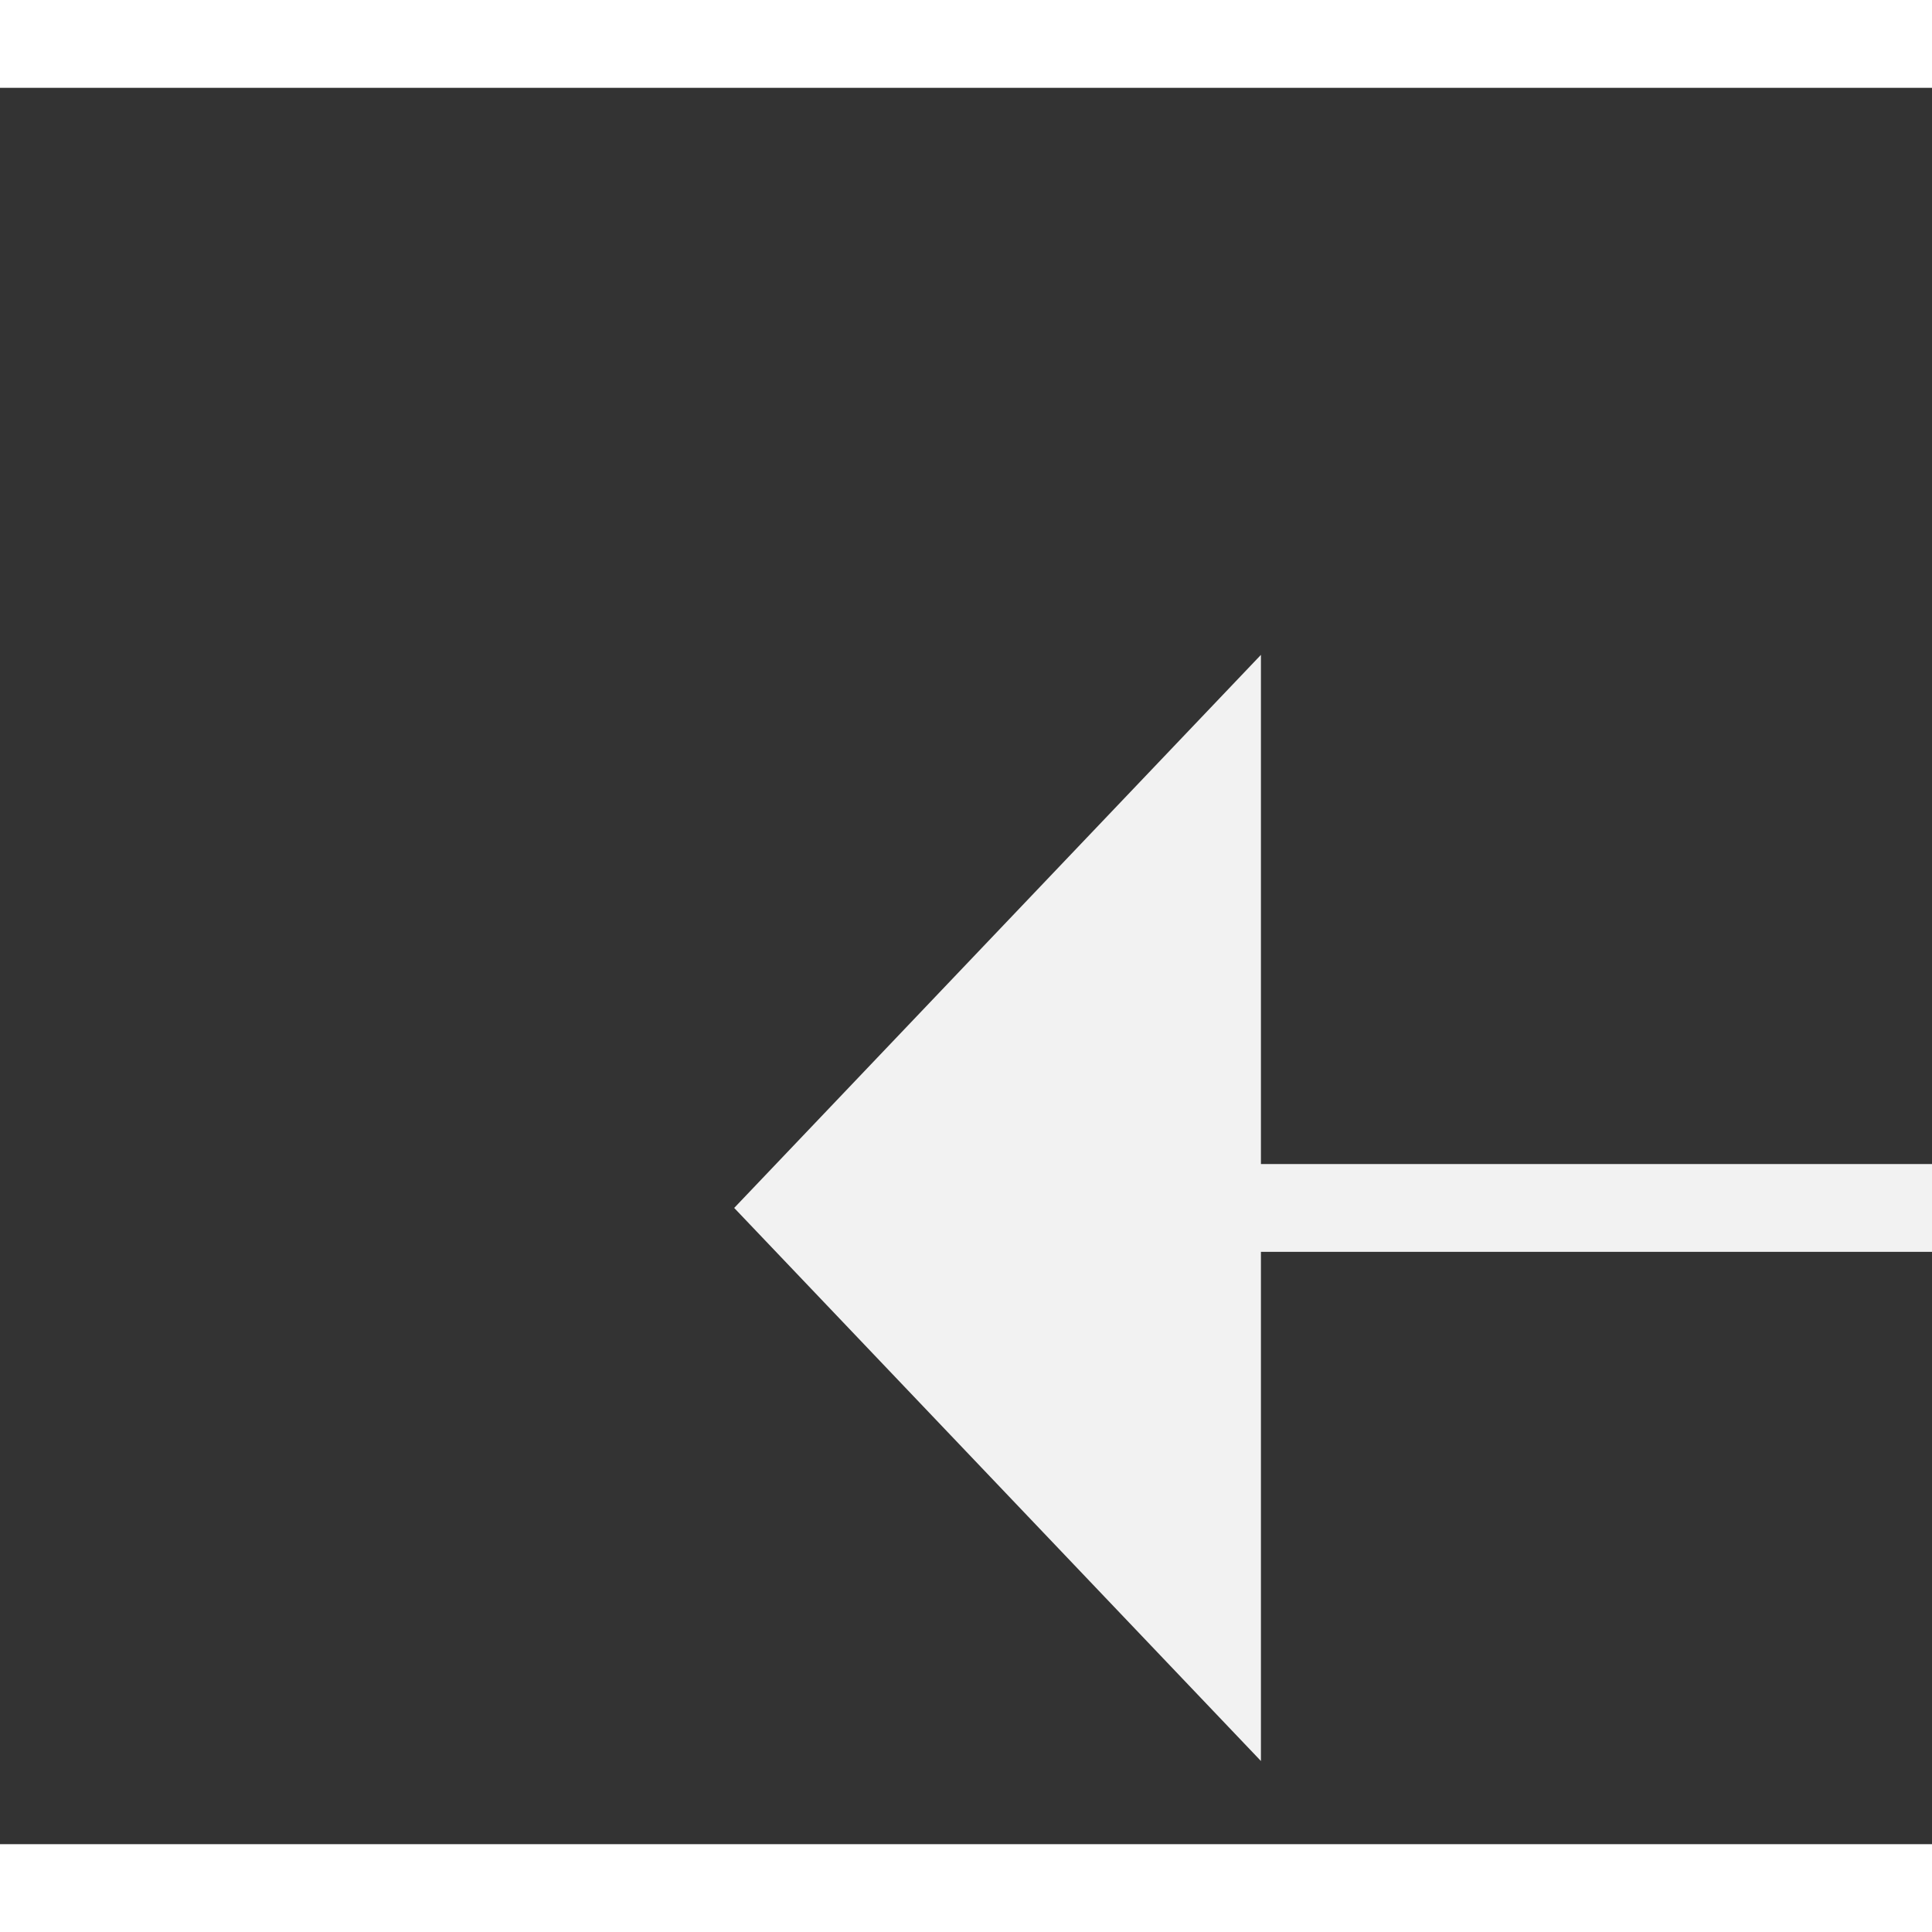 ﻿<?xml version="1.0" encoding="utf-8"?>
<svg version="1.1" xmlns:xlink="http://www.w3.org/1999/xlink" width="22px" height="22px" preserveAspectRatio="xMinYMid meet" viewBox="378 12971  22 20" xmlns="http://www.w3.org/2000/svg">
  <rect x="378" y="12971" width="22" height="20" fill="#333333" stroke="none"/>
  <g transform="matrix(-0.515 0.857 -0.857 -0.515 11716.239 19333.271 )">
    <path d="M 404 12957.8  L 410 12951.5  L 404 12945.2  L 404 12957.8  Z " fill-rule="nonzero" fill="#f2f2f2" stroke="none" transform="matrix(0.515 0.857 -0.857 0.515 11281.766 5962.547 )" />
    <path d="M 333 12951.5  L 405 12951.5  " stroke-width="1" stroke="#f2f2f2" fill="none" transform="matrix(0.515 0.857 -0.857 0.515 11281.766 5962.547 )" />
  </g>
</svg>